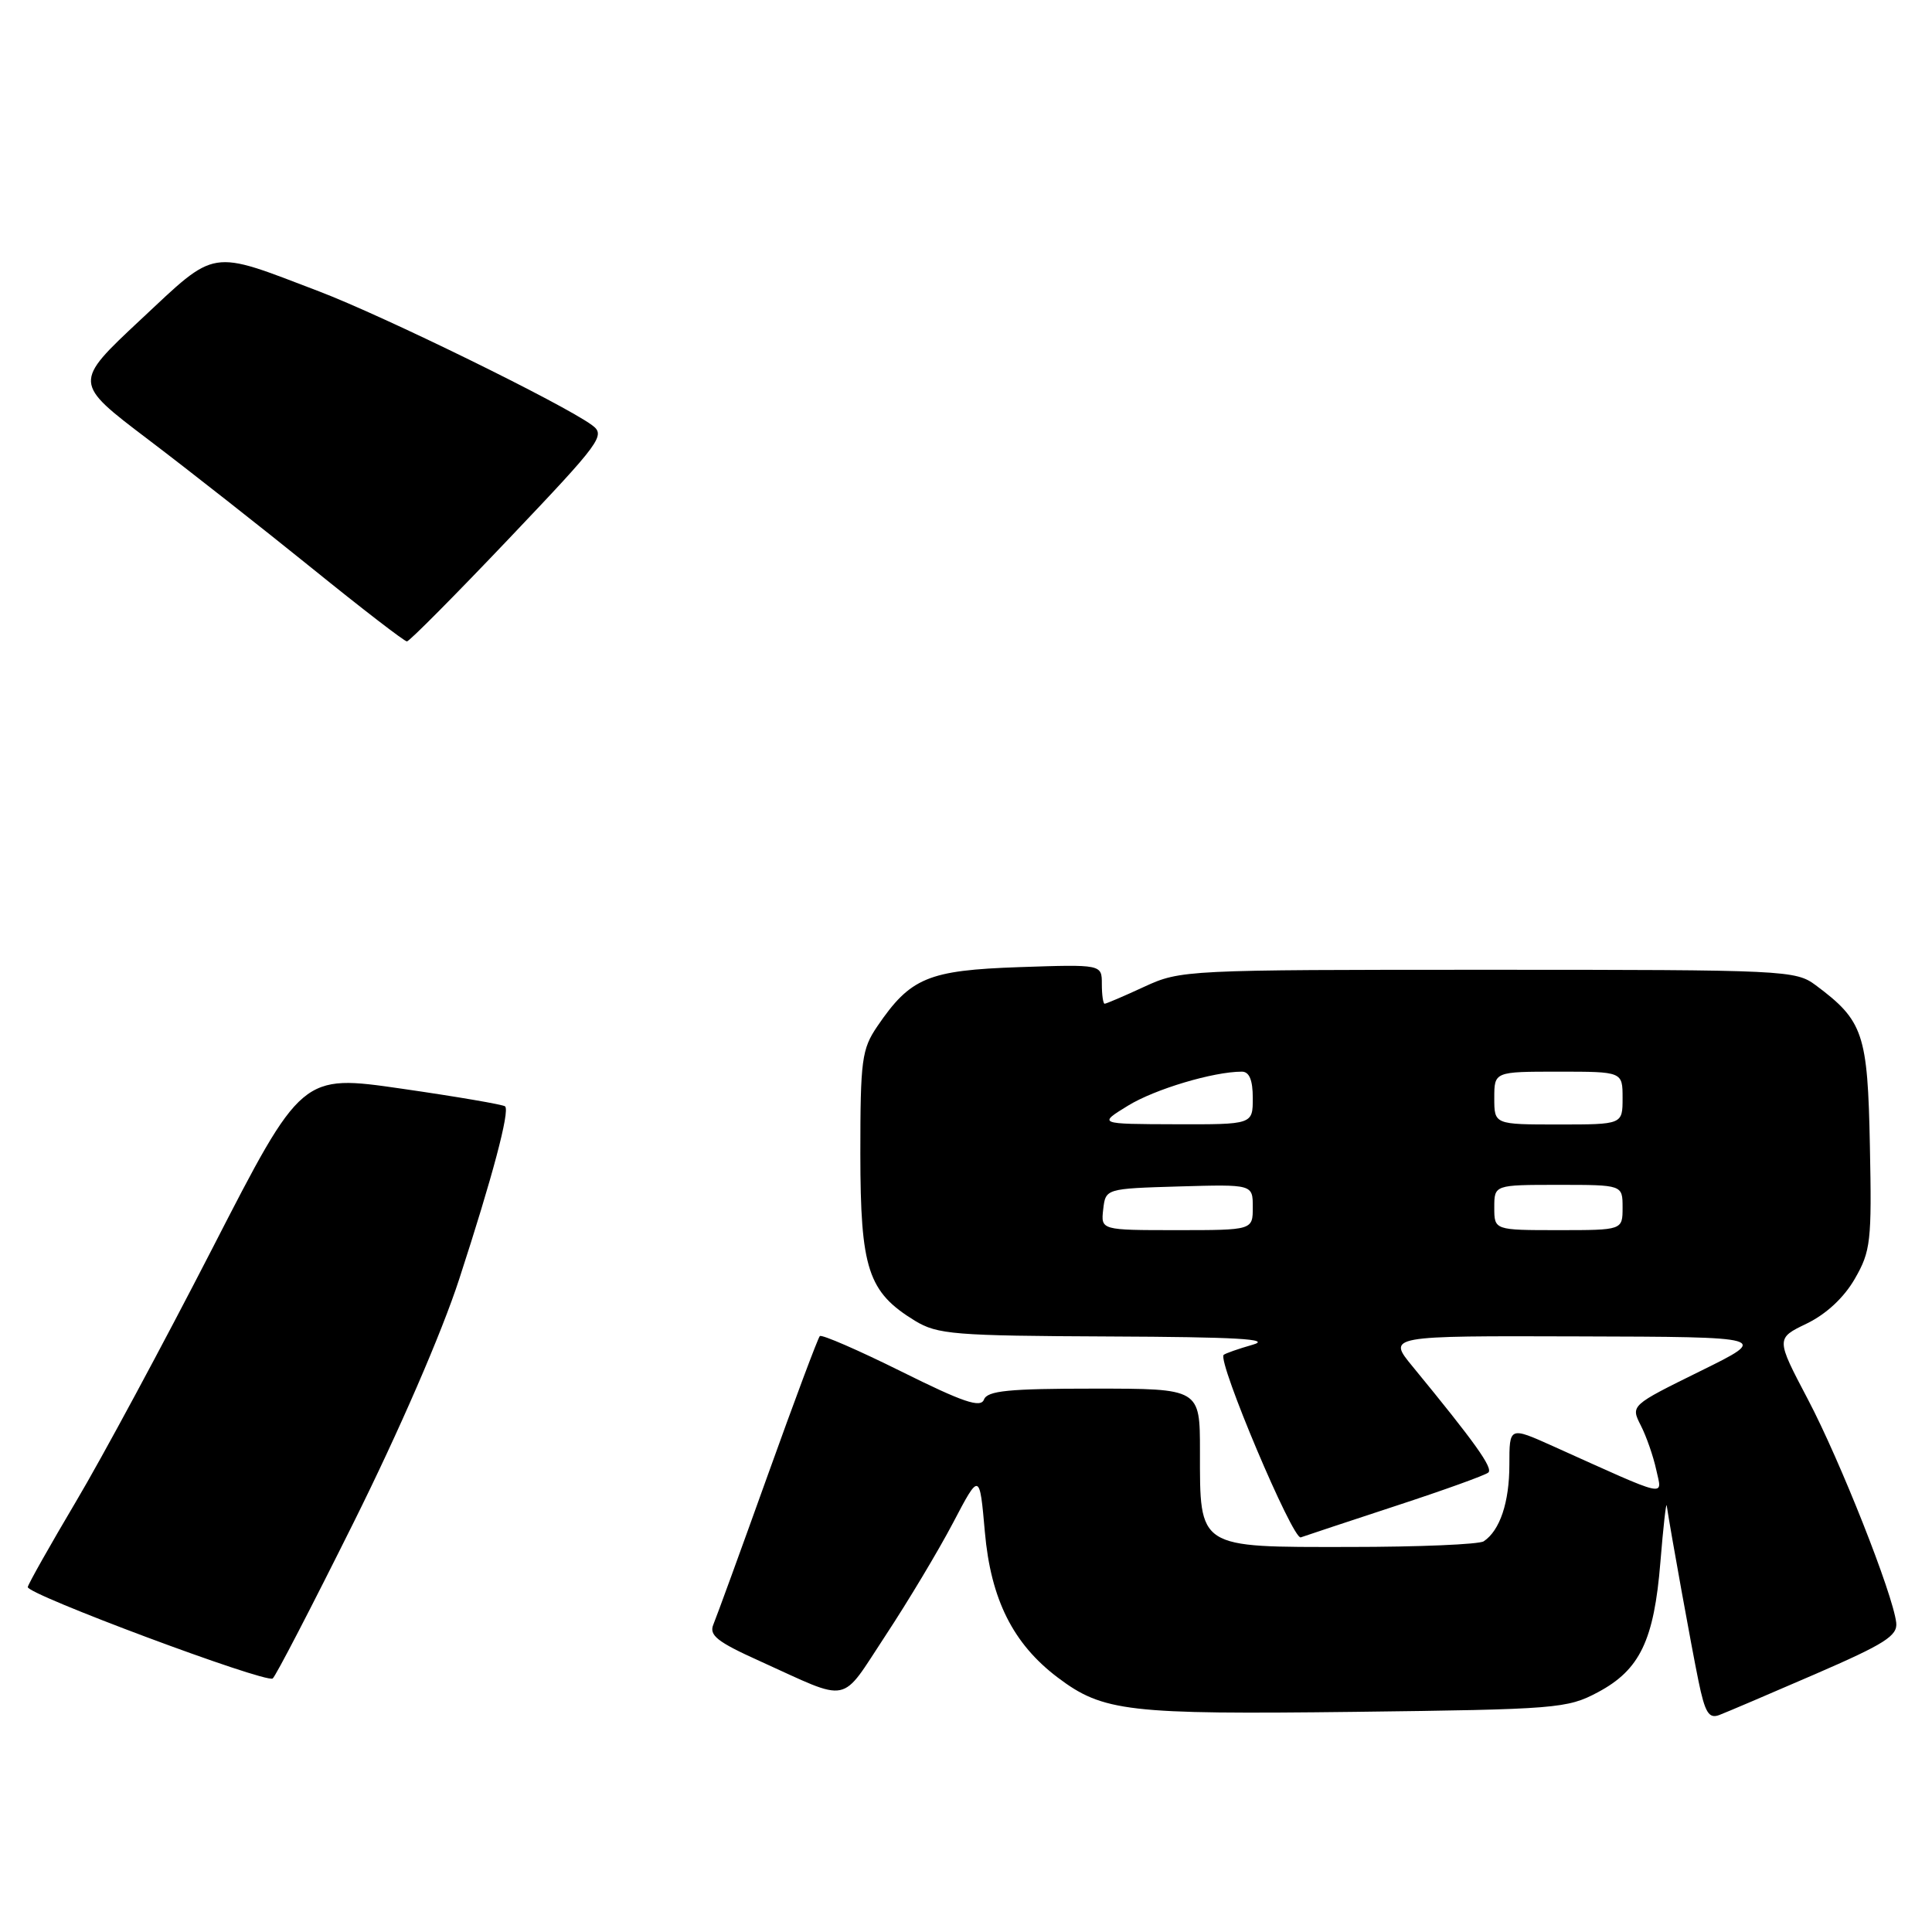 <?xml version="1.0" encoding="UTF-8" standalone="no"?>
<!DOCTYPE svg PUBLIC "-//W3C//DTD SVG 1.1//EN" "http://www.w3.org/Graphics/SVG/1.1/DTD/svg11.dtd" >
<svg xmlns="http://www.w3.org/2000/svg" xmlns:xlink="http://www.w3.org/1999/xlink" version="1.1" viewBox="0 0 256 256">
 <g >
 <path fill="currentColor"
d=" M 240.50 221.84 C 249.75 217.83 251.46 216.75 251.26 215.01 C 250.81 211.18 243.83 193.55 239.56 185.43 C 235.31 177.35 235.31 177.35 239.40 175.38 C 241.98 174.13 244.33 171.95 245.77 169.45 C 247.88 165.79 248.03 164.51 247.77 151.82 C 247.48 136.95 246.91 135.26 240.61 130.56 C 237.93 128.56 236.70 128.50 197.18 128.50 C 157.11 128.50 156.43 128.53 151.62 130.75 C 148.94 131.99 146.58 133.00 146.37 133.00 C 146.17 133.00 146.00 131.83 146.00 130.39 C 146.00 127.78 146.00 127.78 135.05 128.15 C 122.97 128.57 120.64 129.54 116.25 135.99 C 114.19 139.02 114.00 140.43 114.00 152.90 C 114.01 168.15 115.01 171.20 121.24 175.01 C 124.22 176.82 126.40 177.00 147.00 177.09 C 163.79 177.16 168.61 177.43 166.00 178.18 C 164.07 178.73 162.34 179.34 162.14 179.53 C 161.29 180.37 171.31 204.10 172.36 203.71 C 172.99 203.48 178.68 201.60 185.00 199.52 C 191.32 197.45 196.82 195.47 197.21 195.12 C 197.87 194.53 195.43 191.12 187.17 181.06 C 183.83 177.00 183.83 177.00 209.17 177.08 C 234.50 177.15 234.50 177.15 225.28 181.69 C 216.07 186.23 216.07 186.23 217.41 188.87 C 218.15 190.31 219.07 192.96 219.46 194.75 C 220.24 198.39 221.41 198.66 205.75 191.61 C 200.00 189.03 200.00 189.03 200.00 194.08 C 200.00 199.06 198.75 202.80 196.60 204.23 C 196.00 204.64 187.99 204.98 178.81 204.98 C 158.60 205.00 159.00 205.26 159.00 192.28 C 159.00 184.00 159.00 184.00 144.97 184.00 C 133.63 184.00 130.83 184.28 130.38 185.45 C 129.94 186.59 127.63 185.81 119.45 181.74 C 113.75 178.91 108.88 176.79 108.63 177.04 C 108.38 177.29 105.27 185.60 101.72 195.50 C 98.17 205.40 94.93 214.29 94.53 215.24 C 93.92 216.68 95.02 217.55 100.65 220.09 C 112.88 225.63 111.24 225.96 117.34 216.71 C 120.32 212.19 124.34 205.48 126.28 201.79 C 129.80 195.08 129.80 195.08 130.50 203.00 C 131.29 211.93 134.23 217.80 140.14 222.27 C 146.16 226.82 149.44 227.19 179.50 226.83 C 206.29 226.50 207.68 226.39 211.73 224.23 C 217.29 221.27 219.17 217.36 220.01 207.00 C 220.39 202.32 220.77 198.95 220.85 199.50 C 221.36 202.91 224.15 218.34 225.05 222.70 C 225.92 226.95 226.43 227.77 227.81 227.25 C 228.74 226.90 234.45 224.46 240.50 221.84 Z  M 46.85 201.75 C 52.87 189.66 58.53 176.62 60.85 169.48 C 65.27 155.91 67.57 147.24 66.93 146.60 C 66.70 146.37 60.54 145.31 53.25 144.26 C 39.99 142.34 39.99 142.34 28.14 165.42 C 21.62 178.11 13.49 193.21 10.07 198.96 C 6.66 204.72 3.78 209.81 3.68 210.29 C 3.48 211.23 35.09 223.03 36.13 222.41 C 36.48 222.20 41.30 212.90 46.85 201.75 Z  M 67.44 71.37 C 79.69 58.48 80.28 57.68 78.44 56.33 C 74.61 53.52 50.88 41.89 42.28 38.61 C 27.62 33.02 28.82 32.83 18.60 42.39 C 9.71 50.71 9.71 50.71 19.60 58.21 C 25.05 62.34 34.86 70.06 41.42 75.36 C 47.97 80.66 53.60 85.00 53.92 84.99 C 54.24 84.99 60.32 78.86 67.44 71.37 Z  M 146.18 160.25 C 146.50 157.50 146.50 157.50 156.25 157.21 C 166.00 156.93 166.00 156.93 166.00 159.96 C 166.00 163.00 166.00 163.00 155.93 163.00 C 145.87 163.00 145.87 163.00 146.18 160.25 Z  M 198.00 160.00 C 198.00 157.00 198.00 157.00 206.50 157.00 C 215.00 157.00 215.00 157.00 215.00 160.00 C 215.00 163.00 215.00 163.00 206.50 163.00 C 198.00 163.00 198.00 163.00 198.00 160.00 Z  M 149.46 146.51 C 153.02 144.32 160.78 142.00 164.55 142.00 C 165.54 142.00 166.00 143.11 166.00 145.50 C 166.00 149.00 166.00 149.00 155.75 148.97 C 145.50 148.94 145.50 148.94 149.46 146.51 Z  M 198.00 145.50 C 198.00 142.00 198.00 142.00 206.50 142.00 C 215.00 142.00 215.00 142.00 215.00 145.50 C 215.00 149.00 215.00 149.00 206.50 149.00 C 198.00 149.00 198.00 149.00 198.00 145.50 Z "/>
</g>
</svg>